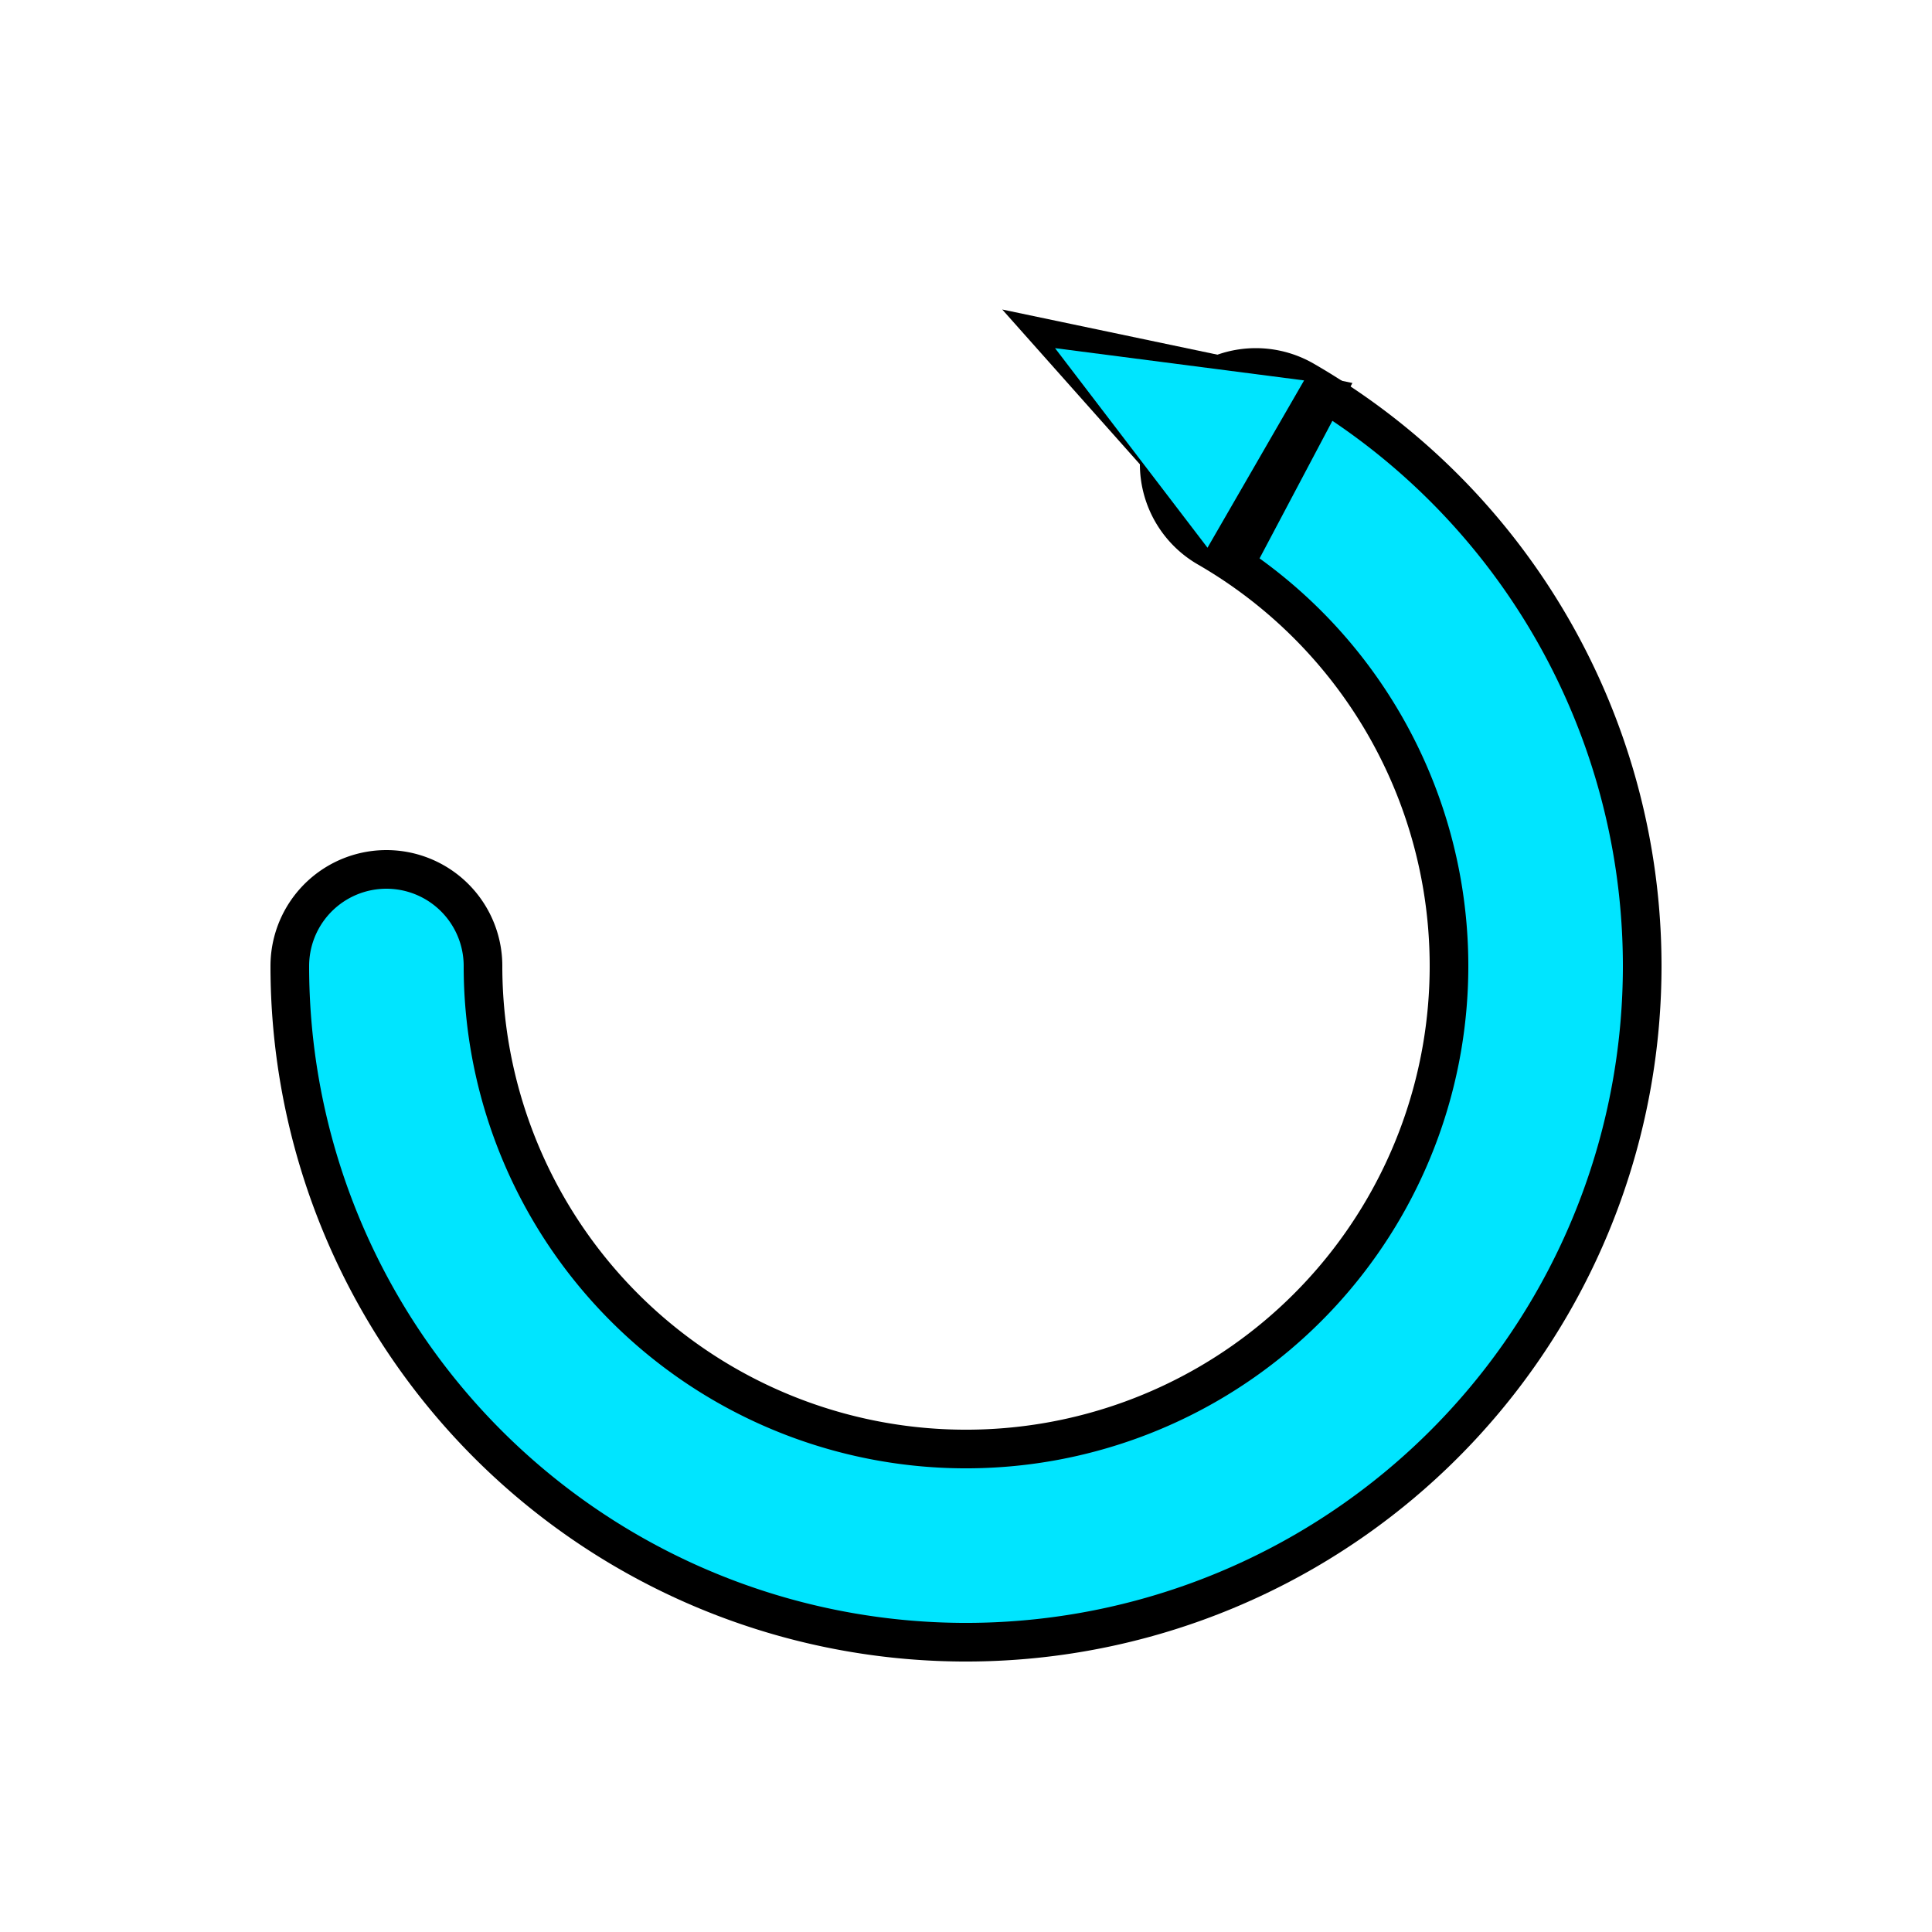 <svg xmlns="http://www.w3.org/2000/svg" width="120" height="120" viewBox="0 0 100 100" role="img" aria-label="Rotation gegen Uhrzeigersinn">
  <title>Rotation gegen Uhrzeigersinn</title>
  <g fill="none" stroke-linecap="round" stroke-linejoin="round">
    <!-- Bogen: Start ~21:00 (20,50) -> Ende ~13:00 (65,24.02) -->
    <!-- Schwarzer Rand -->
    <path d="M20 50 A30 30 0 1 0 65 24.02" stroke="#000" stroke-width="12"/>
    <!-- Hellblauer Innenbereich -->
    <path d="M20 50 A30 30 0 1 0 65 24.02" stroke="#00E5FF" stroke-width="8"/>

    <!-- Pfeilspitze am Endpunkt (65,24.02), Ausrichtung links-oben (gegen den Uhrzeigersinn) -->
    <!-- Rand (etwas größer, unterlegt) -->
    <polygon points="70.000,19.824 64.500,30.216 51.876,16.020" fill="#000"/>
    <!-- Innen (hellblau, etwas kleiner) -->
    <polygon points="67.500,19.690 62.500,28.350 54.608,18.020" fill="#00E5FF"/>
  </g>
</svg>
